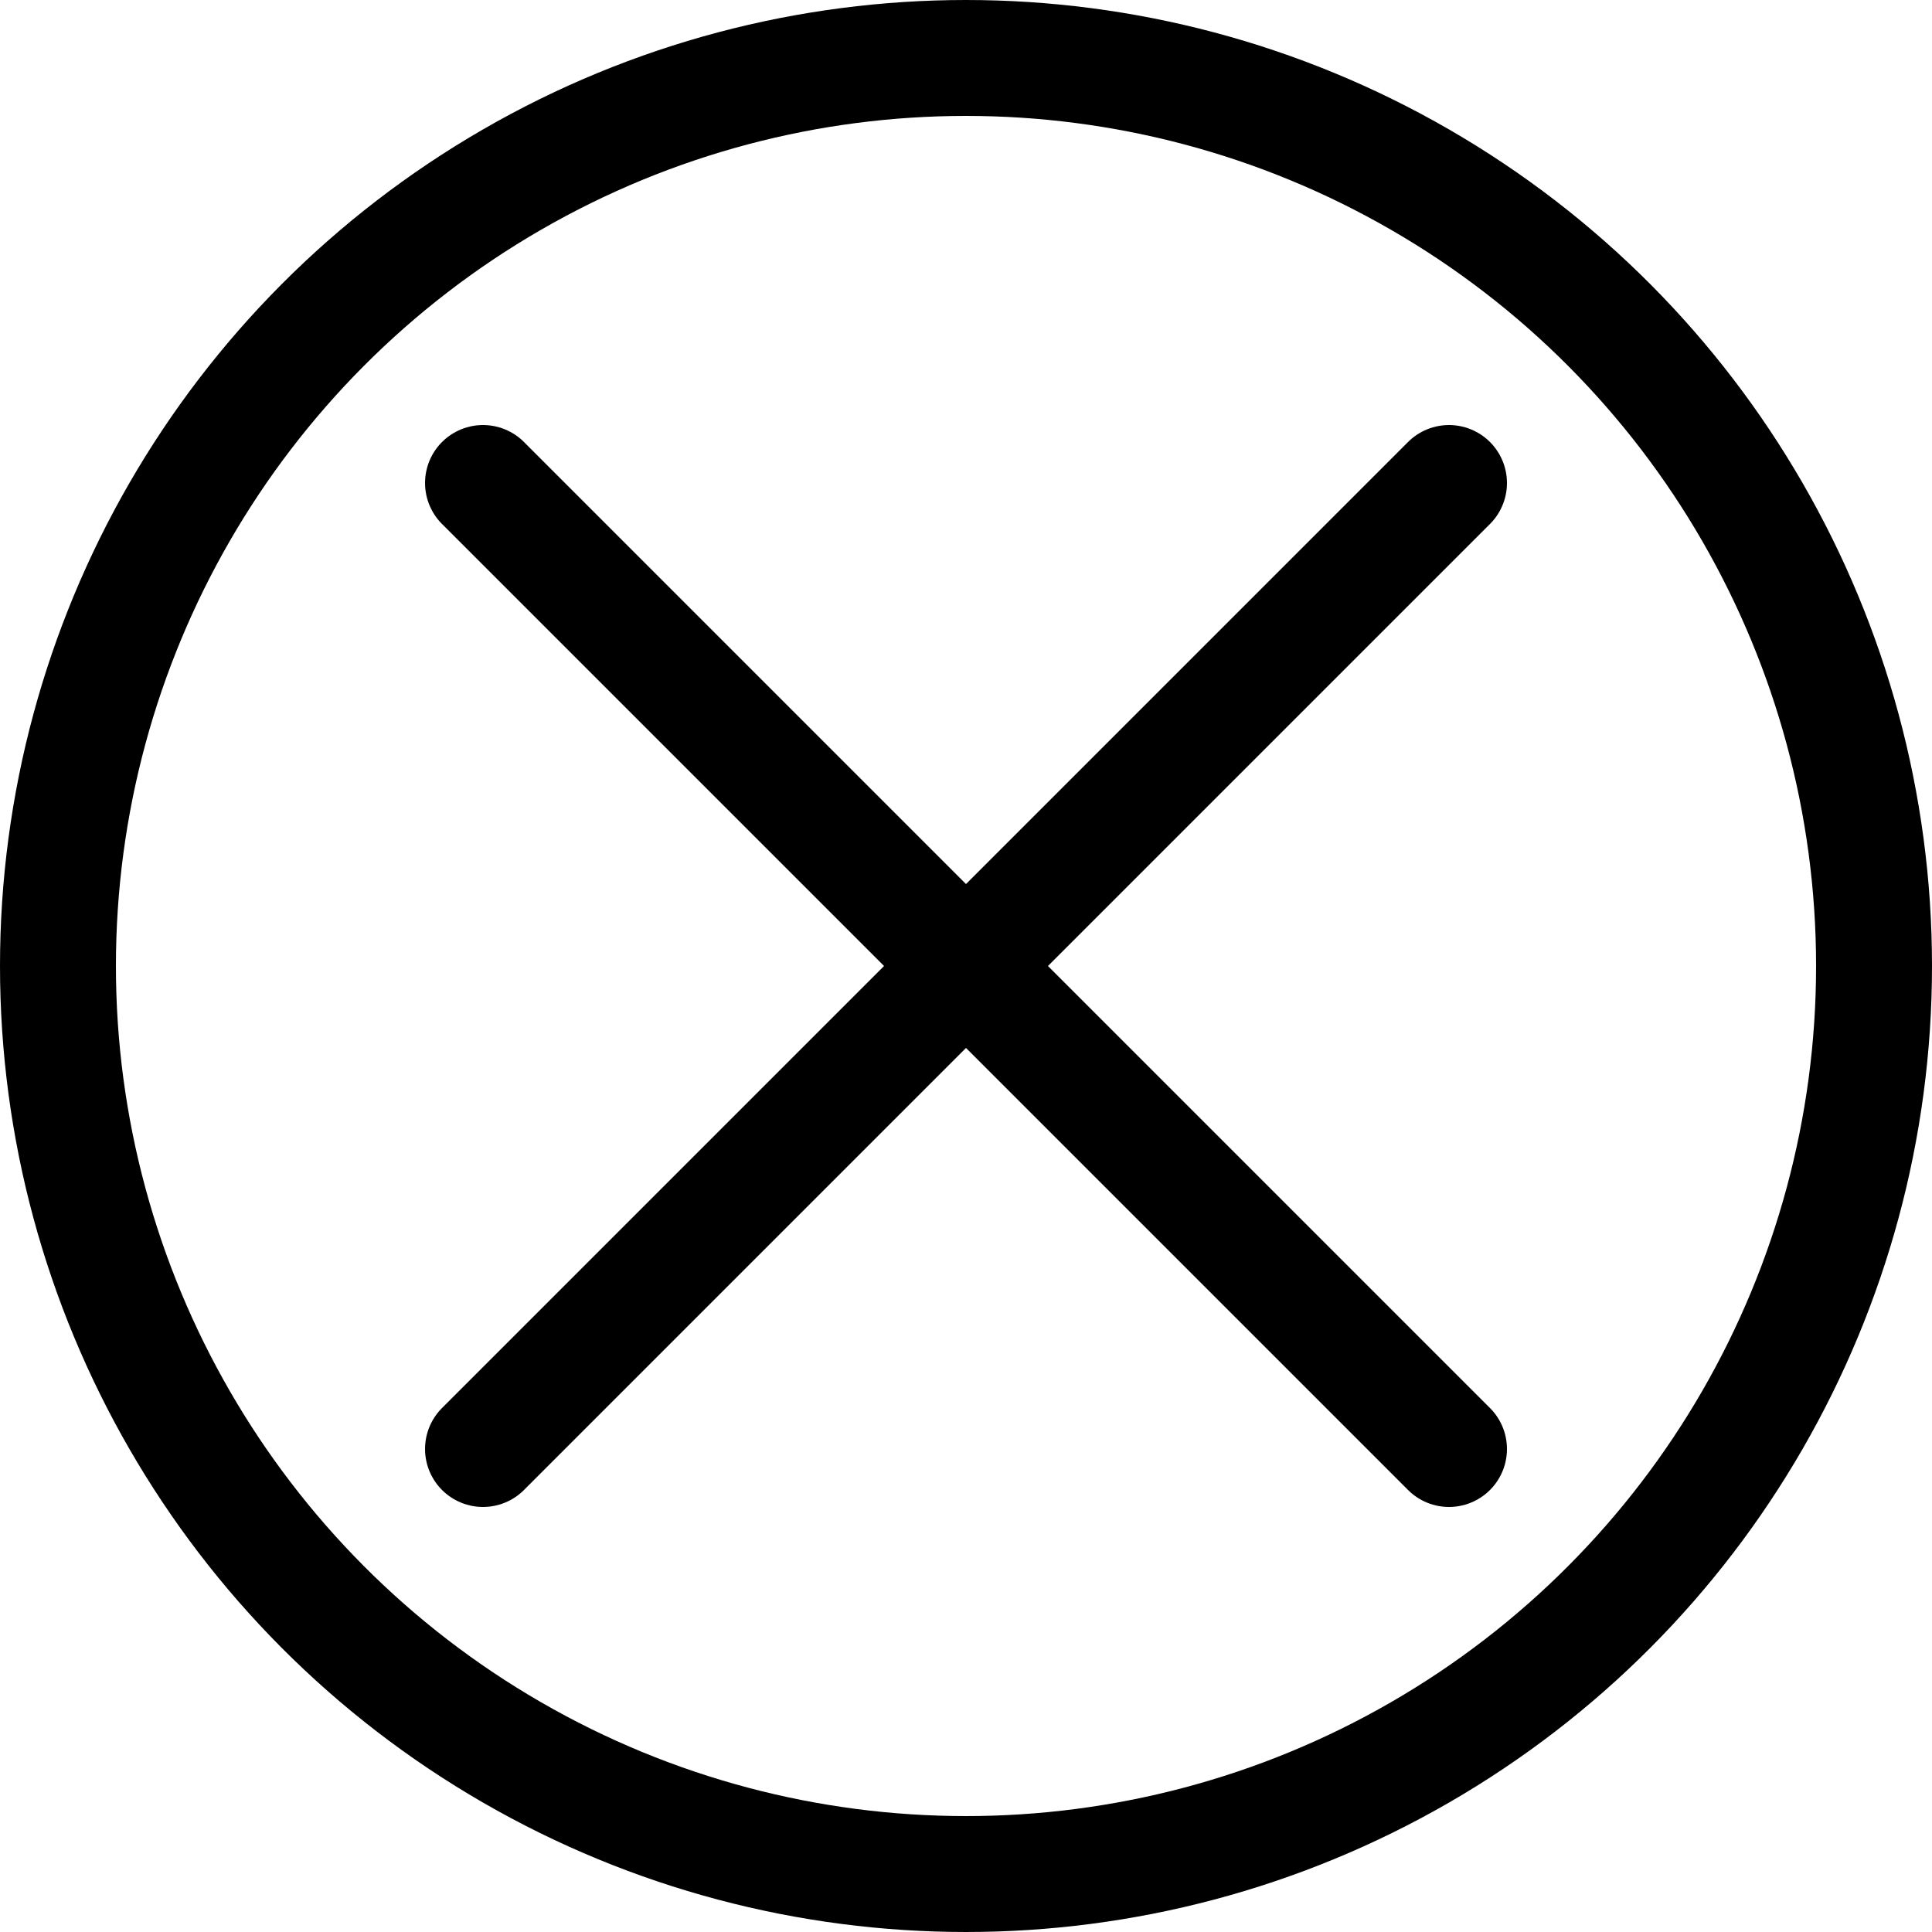 <svg
  version="1.1"
  width="100" height="100"
  xmlns="http://www.w3.org/2000/svg"
  viewBox="0 0 100 100"
   style="
      stroke: black;
      fill: transparent;
      stroke-linecap: round;
      stroke-width: 6px;
   ">
   <circle
      cx="50" cy="50" r="47" />
   <path
      d="M 25 25 l 50 50 m -50 0 l 50 -50" />
</svg>